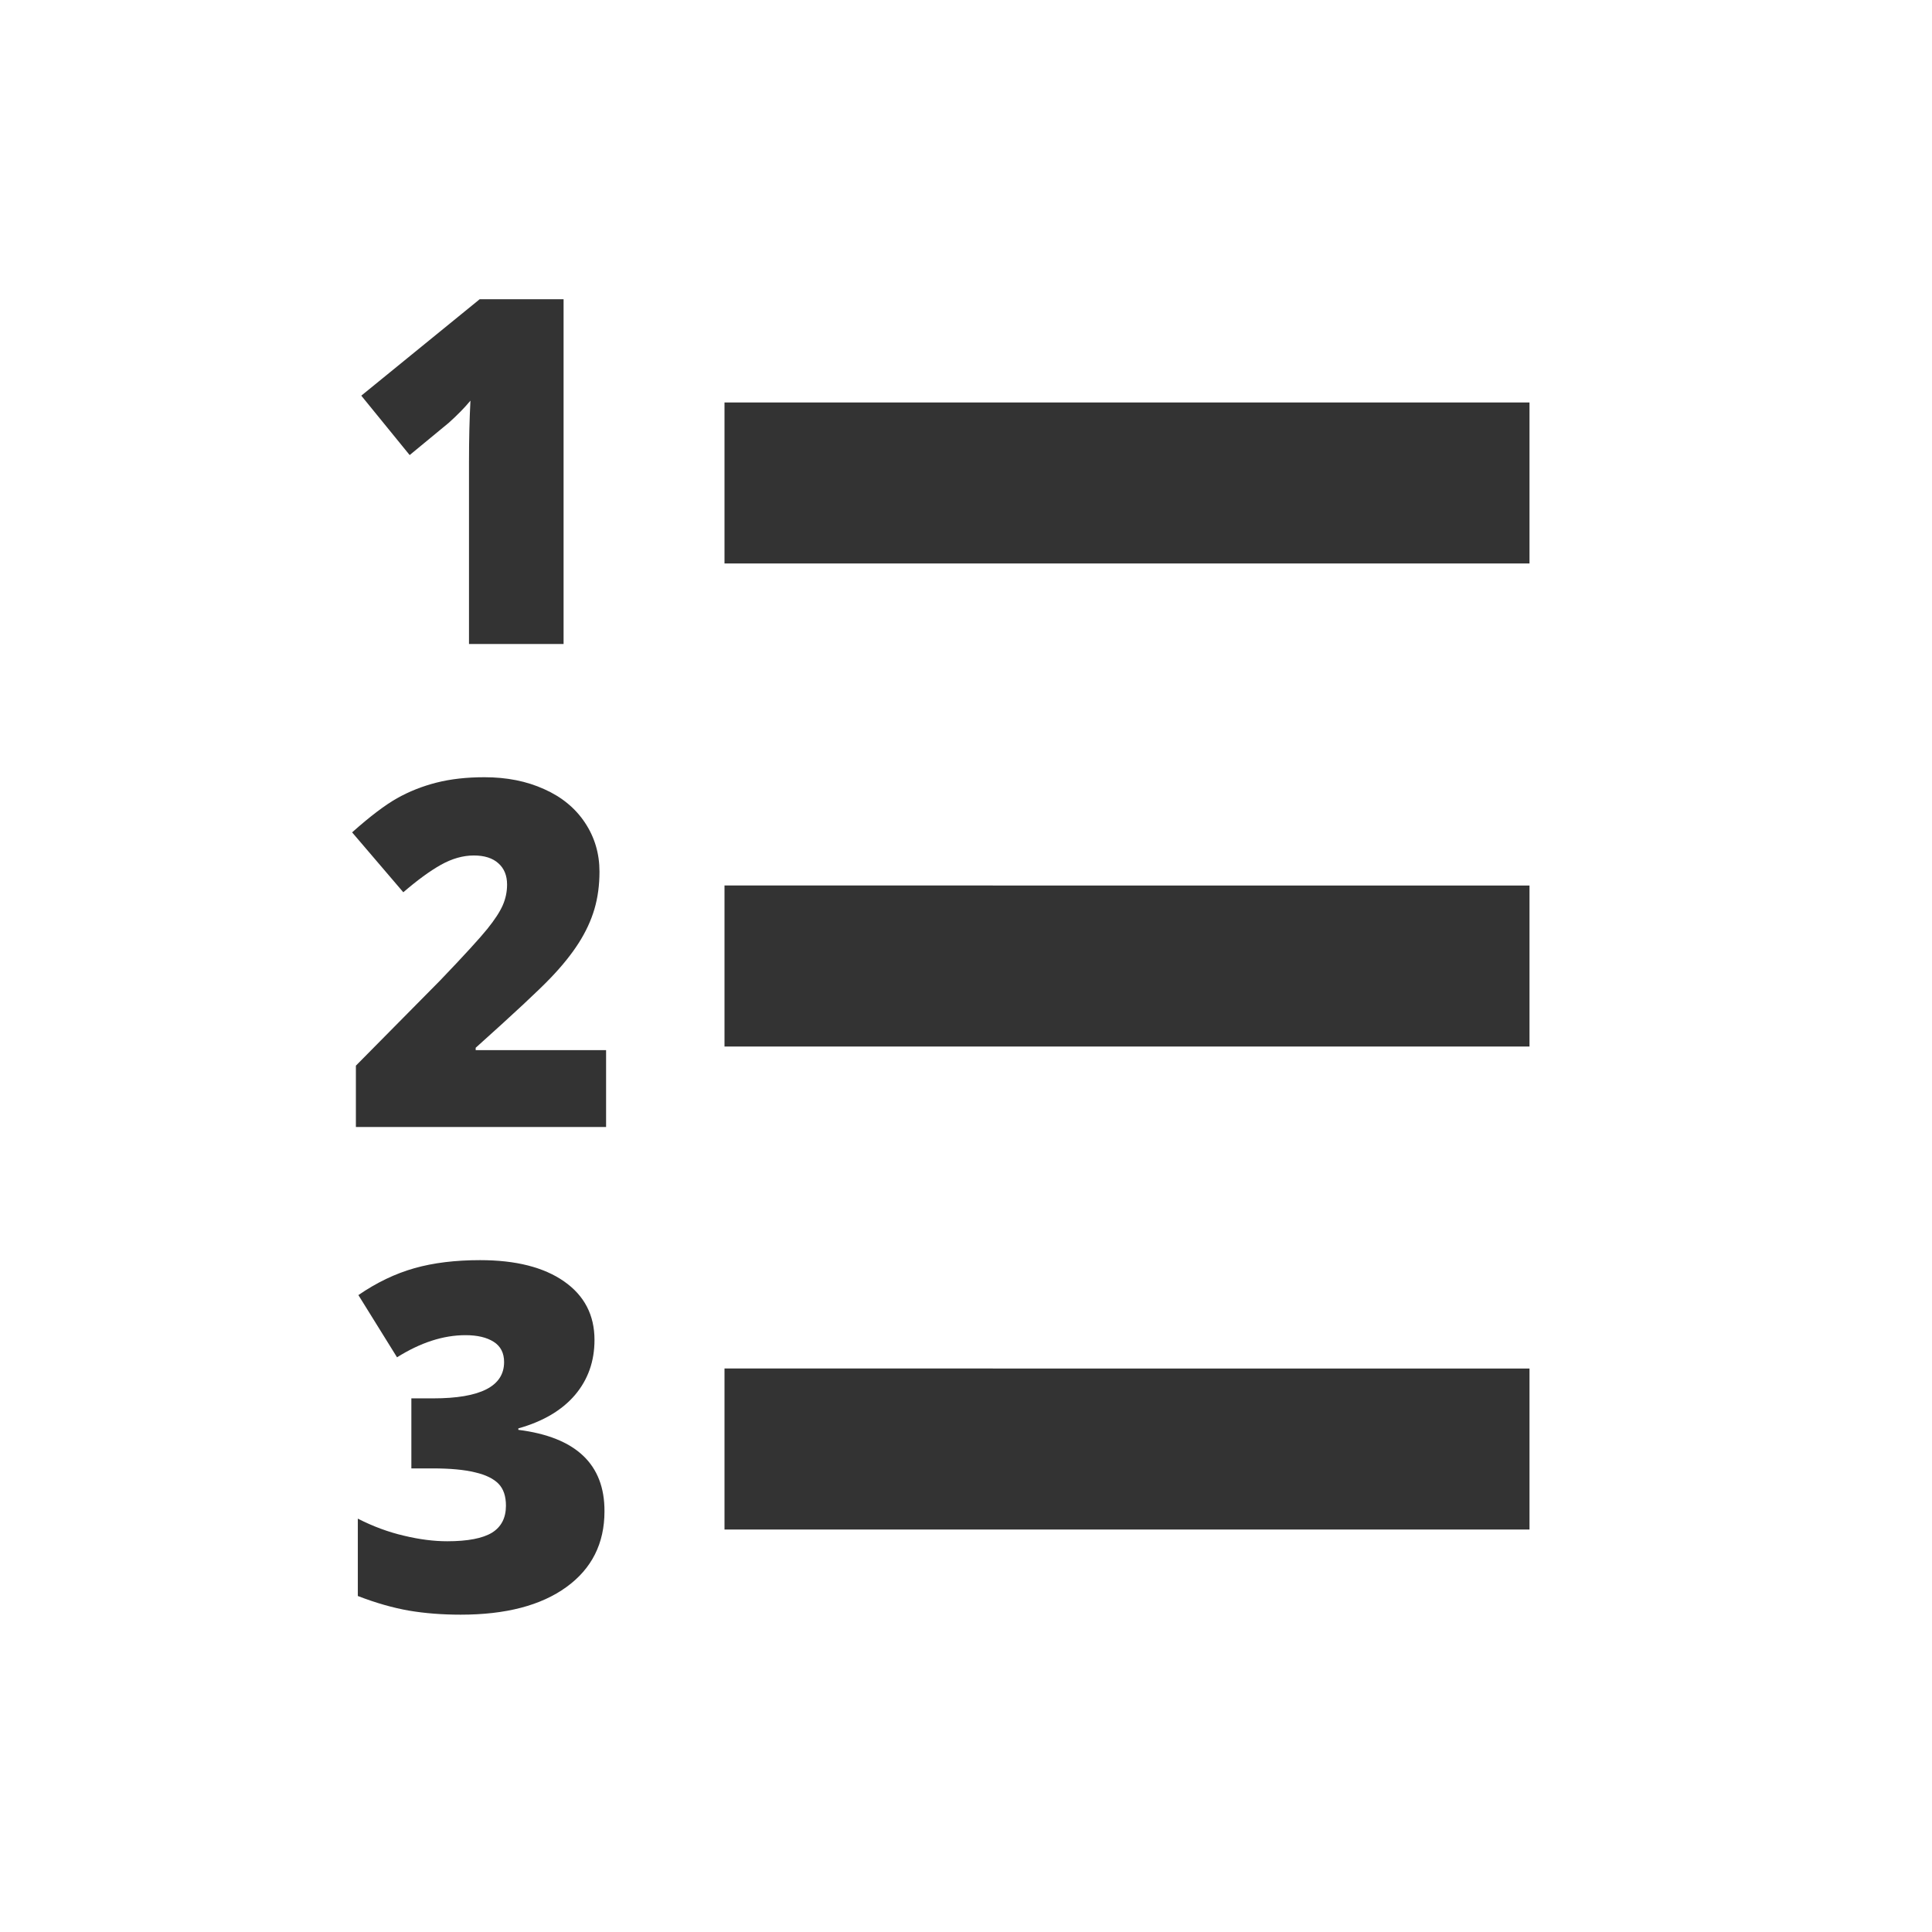 <?xml version="1.0" encoding="iso-8859-1"?>
<!-- Generator: Adobe Illustrator 18.1.0, SVG Export Plug-In . SVG Version: 6.00 Build 0)  -->
<svg version="1.1" xmlns="http://www.w3.org/2000/svg" xmlns:xlink="http://www.w3.org/1999/xlink" x="0px" y="0px"
	 viewBox="0 0 24 24" enable-background="new 0 0 24 24" xml:space="preserve">
<g id="Structural_Icons">
	<g id="minus">
	</g>
	<g id="minus-small">
	</g>
	<g id="plus_1_">
	</g>
	<g id="plus-small">
	</g>
	<g id="ellipsis">
	</g>
	<g id="checkmark">
	</g>
	<g id="menu">
	</g>
	<g id="cross">
	</g>
	<g id="arrow">
	</g>
</g>
<g id="Form_Icons">
	<g id="attachment">
	</g>
	<path fill="#333333" d="M9,19h10v-2H9V19z M9,13h10v-2H9V13z M9,5v2h10V5H9z M5.575,5.252c0.107-0.096,0.197-0.188,0.269-0.275
		c-0.012,0.228-0.018,0.48-0.018,0.756V8h1.175V3.717H5.959L4.488,4.915l0.601,0.738L5.575,5.252z M5.909,13.016
		c0.475-0.426,0.785-0.715,0.93-0.867c0.146-0.152,0.262-0.297,0.35-0.435c0.088-0.138,0.153-0.278,0.195-0.42
		c0.042-0.143,0.063-0.298,0.063-0.466c0-0.225-0.06-0.427-0.18-0.608c-0.12-0.181-0.289-0.32-0.507-0.417
		C6.542,9.704,6.295,9.655,6.018,9.655c-0.221,0-0.419,0.022-0.596,0.067c-0.177,0.045-0.34,0.11-0.491,0.195
		c-0.15,0.085-0.336,0.226-0.557,0.423l0.636,0.744c0.174-0.15,0.33-0.264,0.467-0.341c0.138-0.077,0.274-0.116,0.409-0.116
		c0.131,0,0.233,0.032,0.305,0.097c0.072,0.064,0.108,0.152,0.108,0.264c0,0.09-0.018,0.176-0.054,0.258
		c-0.036,0.082-0.1,0.18-0.192,0.294c-0.092,0.114-0.287,0.328-0.586,0.64l-1.046,1.058V14h3.108v-0.955h-1.62V13.016z
		 M6.439,17.762v-0.018c0.307-0.086,0.541-0.225,0.703-0.414c0.162-0.191,0.243-0.419,0.243-0.685c0-0.309-0.126-0.551-0.378-0.727
		c-0.252-0.176-0.6-0.264-1.043-0.264c-0.307,0-0.579,0.033-0.816,0.1s-0.469,0.178-0.696,0.334l0.48,0.773
		c0.293-0.184,0.576-0.275,0.85-0.275c0.147,0,0.263,0.027,0.35,0.082c0.087,0.055,0.13,0.139,0.13,0.252
		c0,0.301-0.294,0.451-0.882,0.451h-0.27v0.87h0.264c0.217,0,0.393,0.016,0.527,0.049c0.135,0.031,0.232,0.08,0.293,0.143
		c0.061,0.064,0.091,0.154,0.091,0.271c0,0.152-0.058,0.264-0.174,0.336c-0.116,0.07-0.301,0.106-0.555,0.106
		c-0.164,0-0.343-0.022-0.538-0.069c-0.194-0.045-0.385-0.116-0.573-0.212v0.961c0.228,0.088,0.441,0.148,0.637,0.182
		c0.196,0.033,0.41,0.05,0.64,0.05c0.561,0,0.998-0.114,1.314-0.343c0.315-0.228,0.473-0.542,0.473-0.94
		C7.512,18.19,7.154,17.852,6.439,17.762z"/>
</g>
<g id="Status_Icons">
	<g id="bell">
	</g>
</g>
<g id="Action_Icons">
</g>
<g id="Navigation_Icons">
</g>
<g id="PLAYGROUND">
</g>
</svg>
